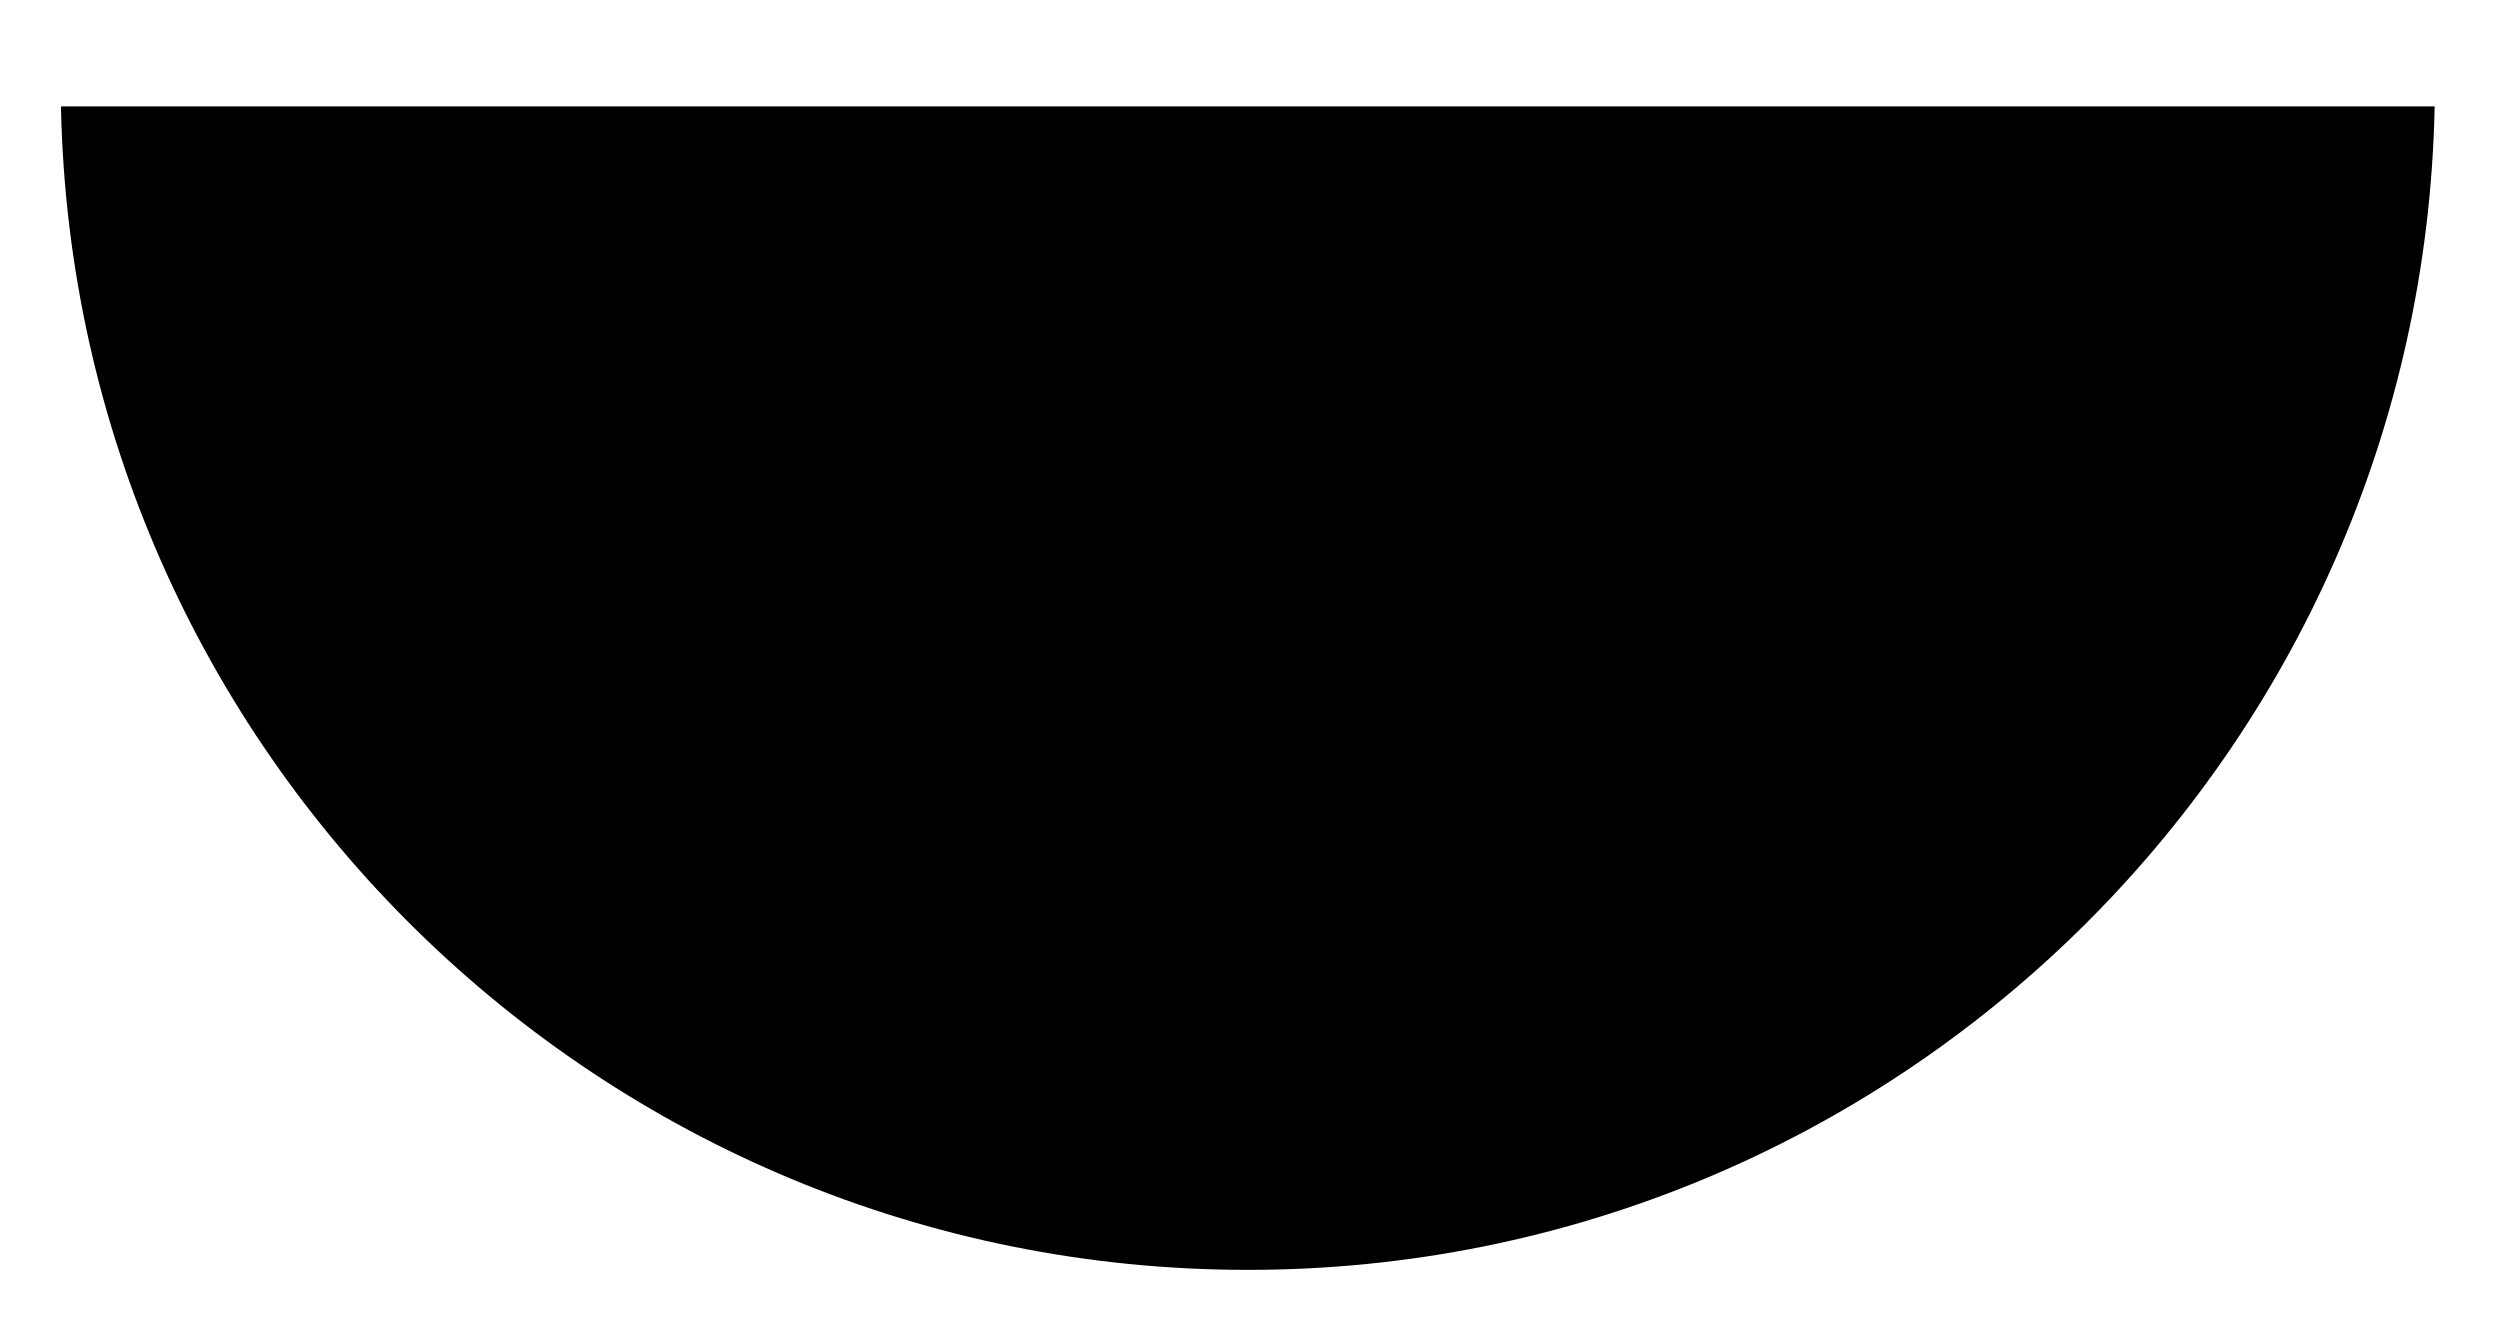 <svg width="160mm" height="85mm" version="1.1" viewBox="0 0 160 85" xmlns="http://www.w3.org/2000/svg">
 <g transform="translate(-17.091 -138.14)">
  <path d="m20.993 144.95c0.823 41.361 34.588 74.461 75.958 74.462 41.37-1e-5 75.135-33.1 75.958-74.462"/>
 </g>
</svg>
